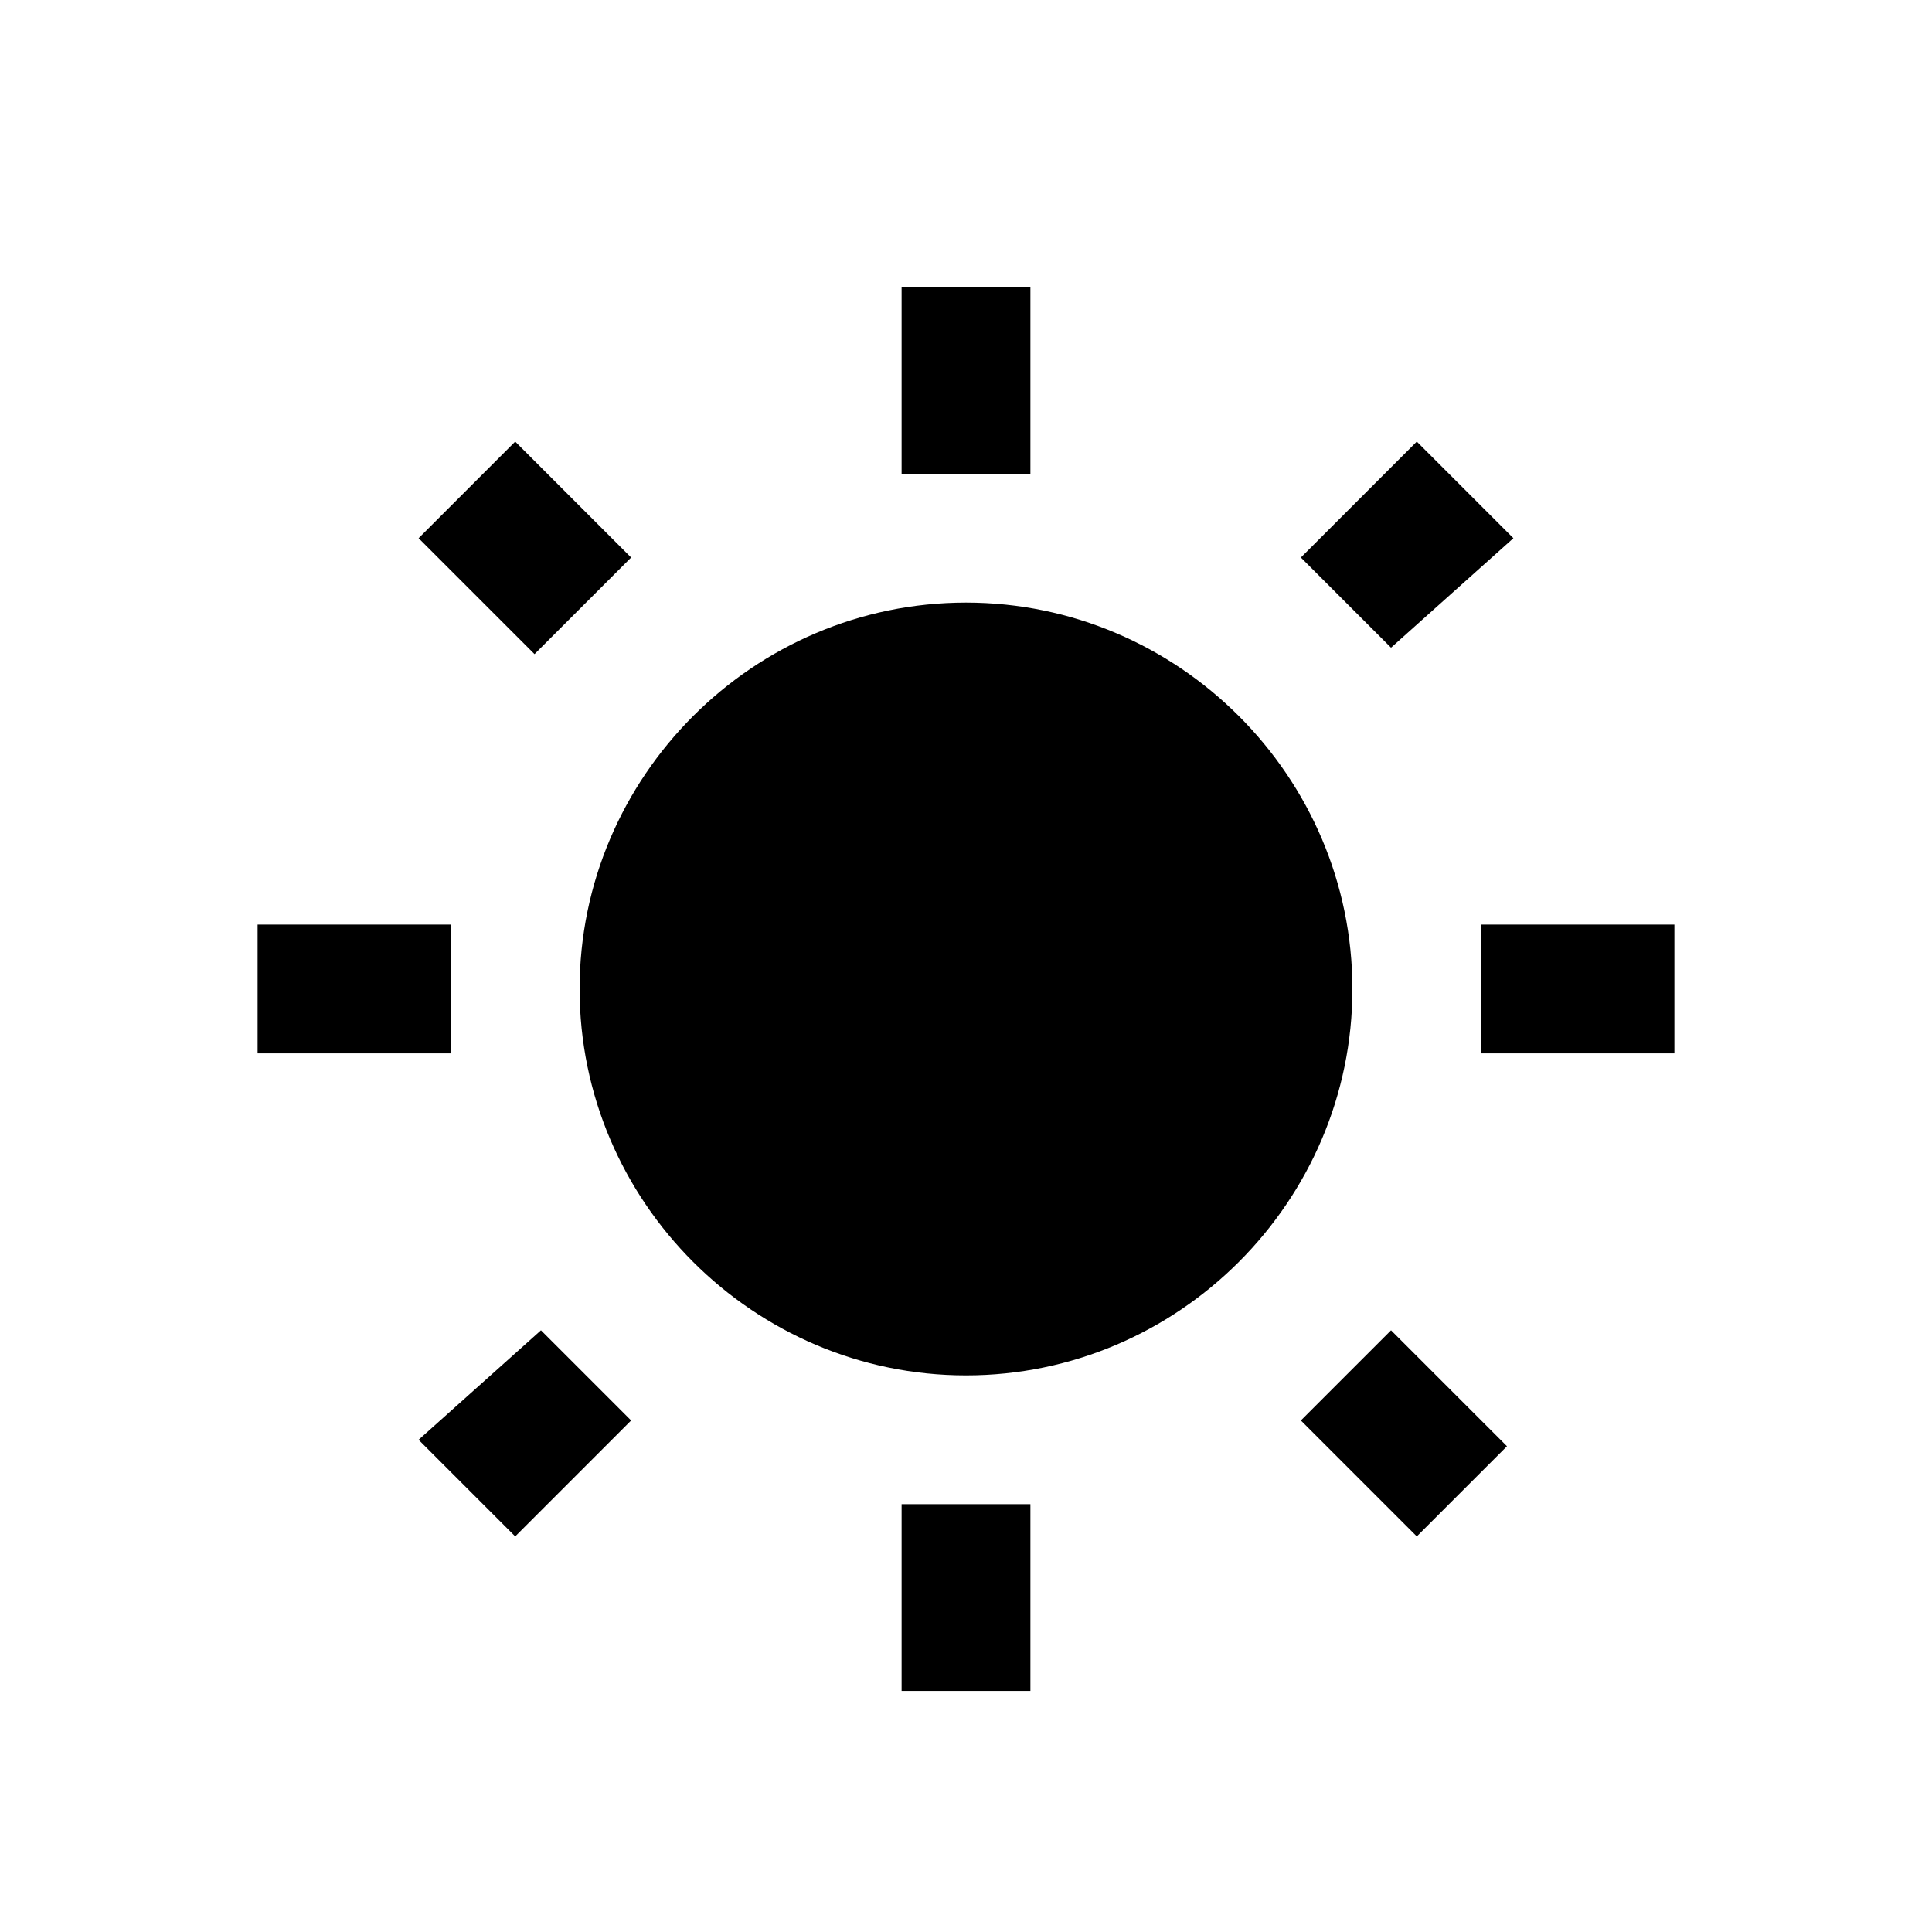 <?xml version="1.0" encoding="UTF-8" standalone="no"?>
<svg width="30px" height="30px" viewBox="0 0 30 30" version="1.1" xmlns="http://www.w3.org/2000/svg" xmlns:xlink="http://www.w3.org/1999/xlink" xmlns:sketch="http://www.bohemiancoding.com/sketch/ns">
    <!-- Generator: Sketch 3.3.2 (12043) - http://www.bohemiancoding.com/sketch -->
    <title>wb-sunny</title>
    <desc>Created with Sketch.</desc>
    <defs></defs>
    <g id="Page-1" stroke="none" stroke-width="1" fill="none" fill-rule="evenodd" sketch:type="MSPage">
        <g id="wb-sunny-2" sketch:type="MSLayerGroup" transform="translate(4, 4.857)" fill="#000000">
            <path d="M5.8,3.8 L4,2 L2.5,3.5 L4.3,5.3 L5.8,3.8 L5.8,3.8 Z M3,9.5 L0,9.5 L0,11.5 L3,11.5 L3,9.5 L3,9.5 Z M12,-0.4 L10,-0.4 L10,2.5 L12,2.5 L12,-0.4 L12,-0.4 Z M19.5,3.5 L18,2 L16.2,3.8 L17.6,5.2 L19.5,3.5 L19.5,3.5 Z M16.2,17.2 L18,19 L19.4,17.6 L17.6,15.8 L16.2,17.2 L16.2,17.2 Z M19,9.5 L19,11.5 L22,11.5 L22,9.5 L19,9.5 L19,9.5 Z M11,4.5 C7.7,4.5 5,7.2 5,10.5 C5,13.8 7.7,16.5 11,16.5 C14.3,16.5 17,13.8 17,10.5 C17,7.2 14.3,4.5 11,4.5 L11,4.5 Z M10,21.4 L12,21.4 L12,18.5 L10,18.5 L10,21.4 L10,21.4 Z M2.5,17.5 L4,19 L5.8,17.2 L4.4,15.8 L2.5,17.5 L2.5,17.5 Z" id="Shape" sketch:type="MSShapeGroup"></path>
        </g>
    </g>
</svg>